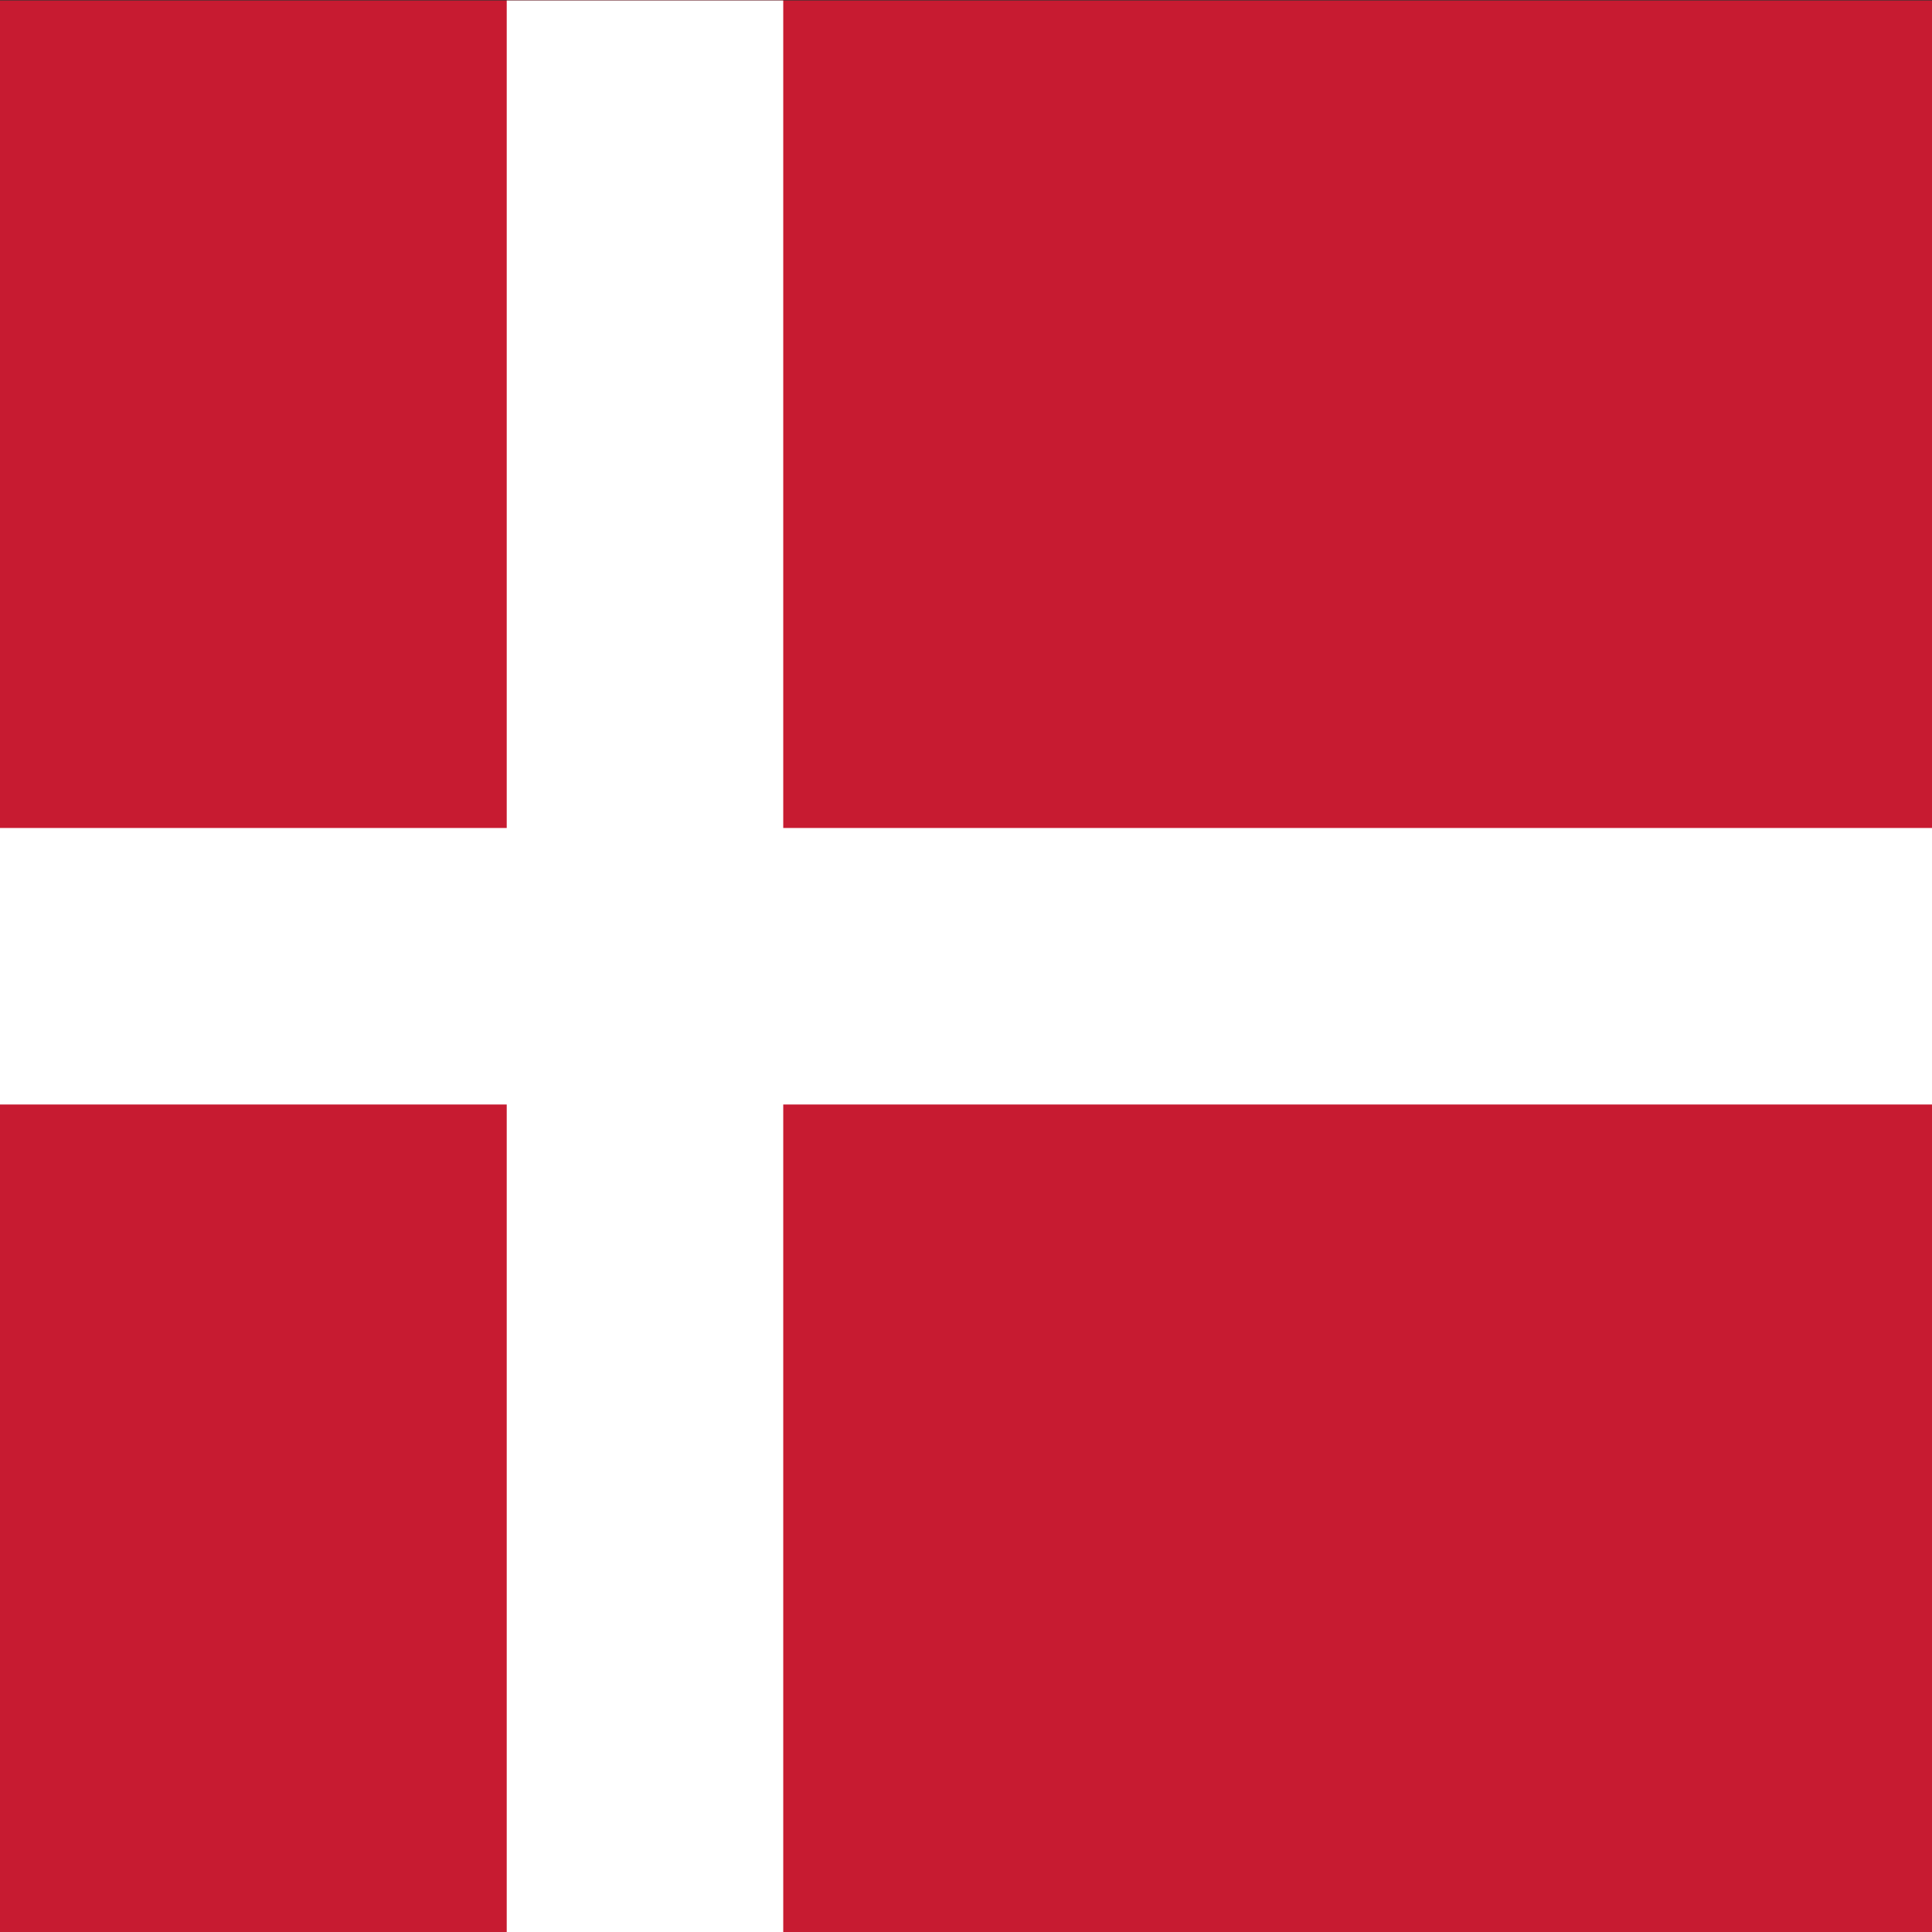 <?xml version="1.0" encoding="UTF-8" standalone="no"?>
<svg
   xmlns:dc="http://purl.org/dc/elements/1.1/"
   xmlns:cc="http://creativecommons.org/ns#"
   xmlns:rdf="http://www.w3.org/1999/02/22-rdf-syntax-ns#"
   xmlns:svg="http://www.w3.org/2000/svg"
   xmlns="http://www.w3.org/2000/svg"
   viewBox="0 0 400 400"
   height="400"
   width="400"
   xml:space="preserve"
   id="svg2"
   version="1.1"><rect x="0" y="0" width="400" height="400" fill="#333333" stroke="none"/><defs
     id="defs6" /><g
     transform="matrix(1.333,0,0,-1.333,0,400)"
     id="g10"><g
       transform="scale(0.1)"
       id="g12"><path
         id="path14"
         style="fill:#c71b31;fill-opacity:1;fill-rule:nonzero;stroke:none"
         d="M 0,0 H 3491.15 V 3000 H 0 Z" /><path
         id="path16"
         style="fill:#ffffff;fill-opacity:1;fill-rule:nonzero;stroke:none"
         d="M 787.043,0 H 1216.52 V 3000 H 787.043 Z" /><path
         id="path18"
         style="fill:#ffffff;fill-opacity:1;fill-rule:nonzero;stroke:none"
         d="m 0,1285.26 h 3491.15 v 429.477 H 0 Z" /></g></g></svg>